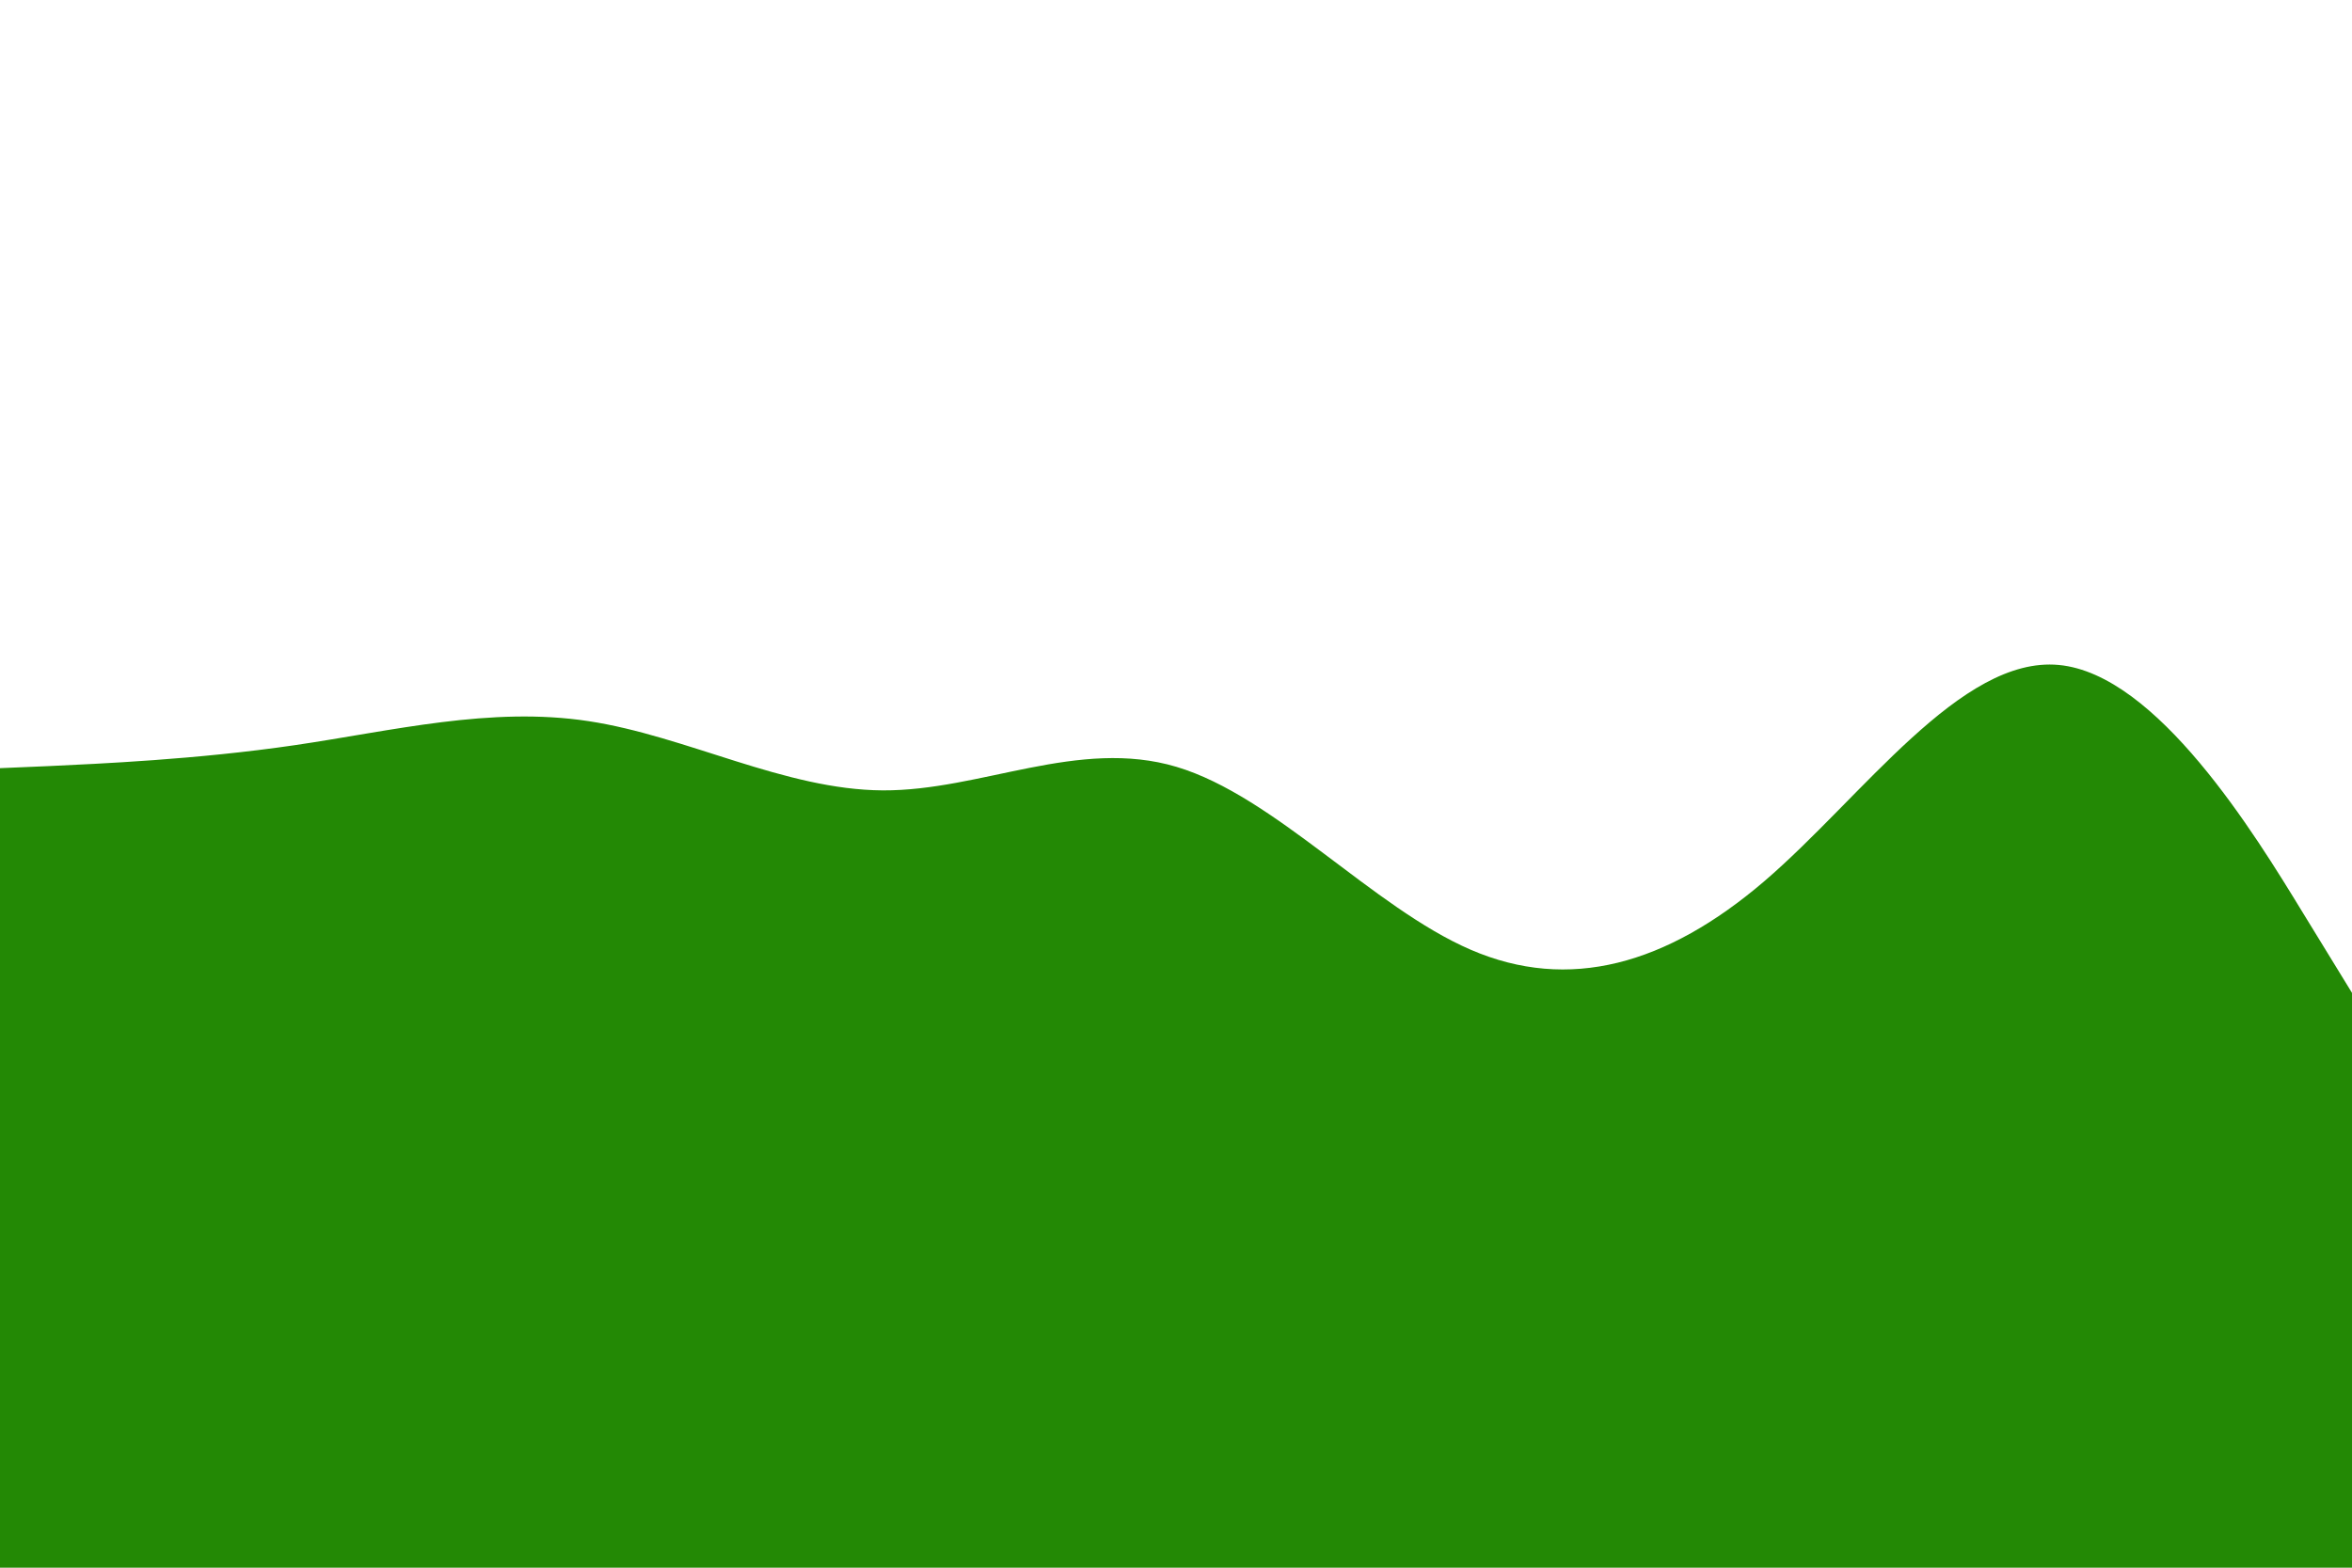 <svg id="visual" viewBox="0 0 900 600" width="900" height="600" xmlns="http://www.w3.org/2000/svg" xmlns:xlink="http://www.w3.org/1999/xlink" version="1.1"><rect x="0" y="0" width="900" height="600" fill="#ffffff"></rect><path d="M0 294L18.8 293.2C37.7 292.3 75.3 290.7 112.8 285.2C150.3 279.7 187.7 270.3 225.2 276C262.7 281.7 300.3 302.3 337.8 302.5C375.3 302.7 412.7 282.3 450.2 293.5C487.7 304.7 525.3 347.3 562.8 363.5C600.3 379.7 637.7 369.3 675.2 337.2C712.7 305 750.3 251 787.8 254.5C825.3 258 862.7 319 881.3 349.5L900 380L900 601L881.3 601C862.7 601 825.3 601 787.8 601C750.3 601 712.7 601 675.2 601C637.7 601 600.3 601 562.8 601C525.3 601 487.7 601 450.2 601C412.7 601 375.3 601 337.8 601C300.3 601 262.7 601 225.2 601C187.7 601 150.3 601 112.8 601C75.3 601 37.7 601 18.8 601L0 601Z" fill="#238905" stroke-linecap="round" stroke-linejoin="miter"></path></svg>